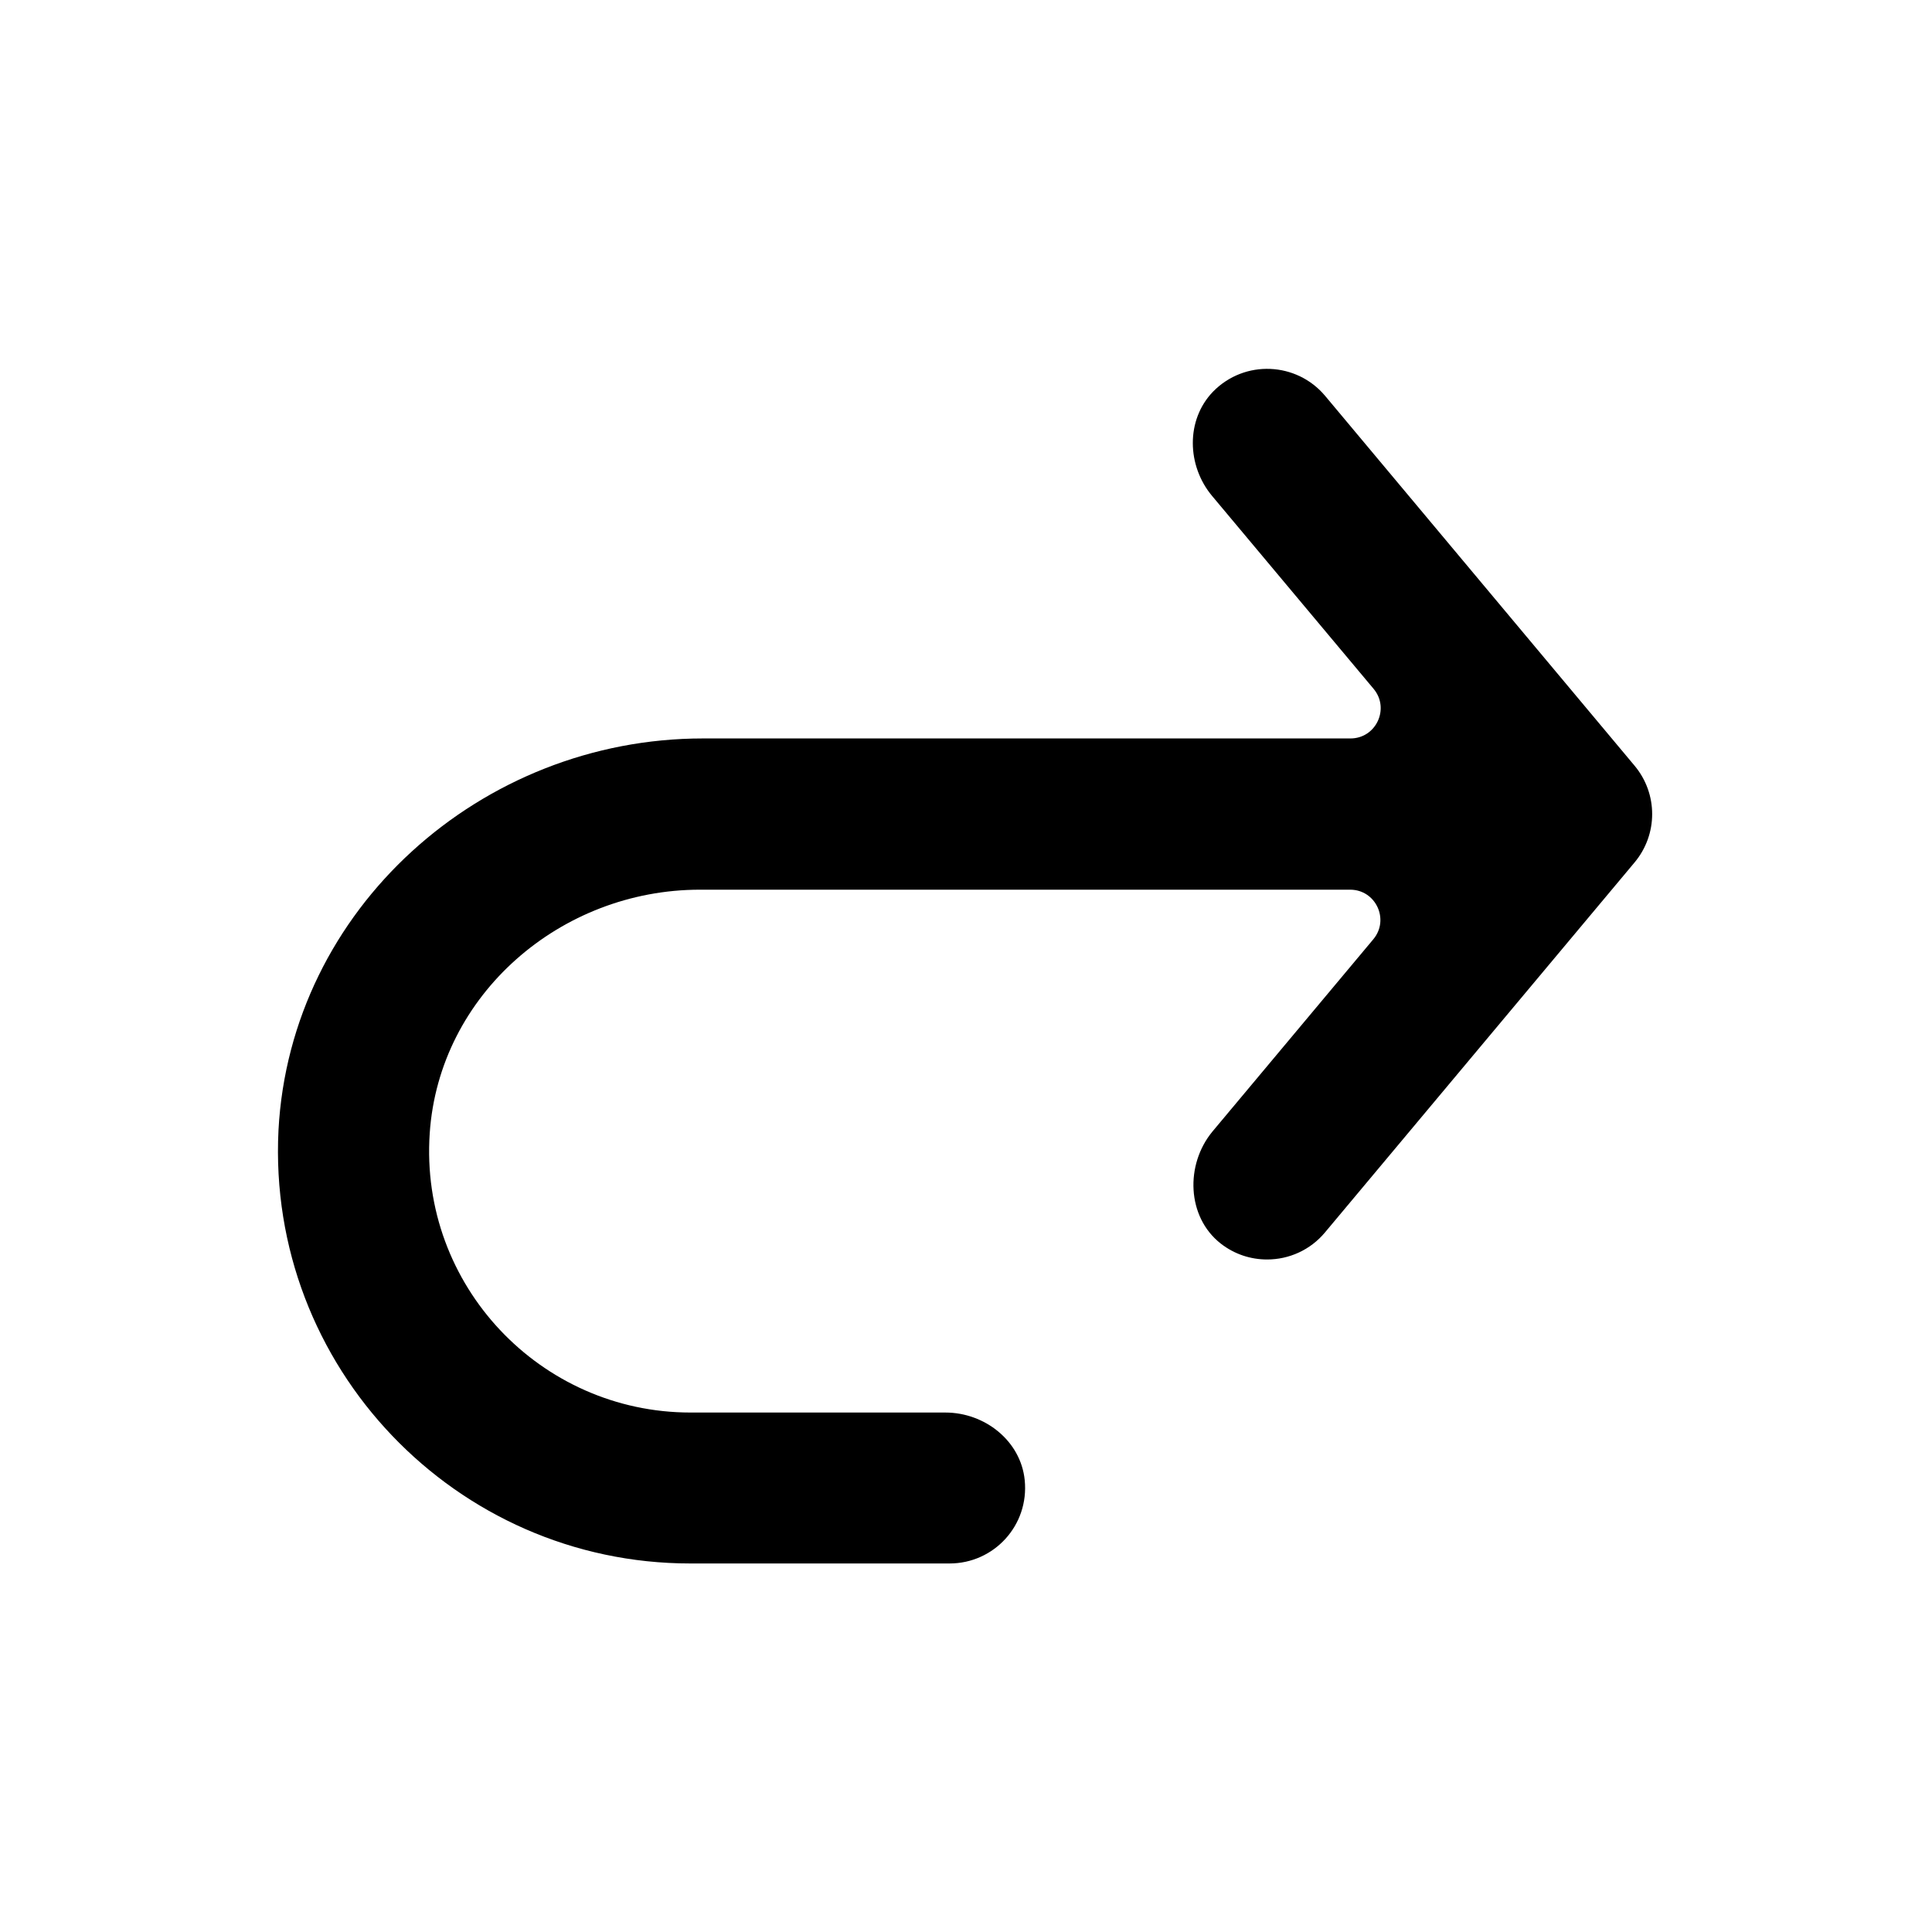 <svg width="64" height="64" viewBox="0 0 64 64" fill="none" xmlns="http://www.w3.org/2000/svg">
<path d="M23.285 24.462H44.735C45.585 24.462 46.045 23.472 45.505 22.822L40.155 16.432C39.315 15.432 39.275 13.912 40.185 12.972C41.235 11.902 42.955 11.992 43.895 13.112L54.145 25.362C54.925 26.292 54.925 27.642 54.145 28.572L43.895 40.822C43.405 41.412 42.695 41.722 41.975 41.722C41.435 41.722 40.895 41.552 40.435 41.192C39.315 40.312 39.255 38.582 40.165 37.482L45.495 31.112C46.035 30.462 45.575 29.472 44.725 29.472H23.185C18.575 29.472 14.545 32.942 14.235 37.542C13.895 42.582 17.905 46.792 22.875 46.792H31.315C32.625 46.792 33.815 47.732 33.945 49.032C34.095 50.532 32.925 51.792 31.455 51.792H22.865C15.105 51.792 8.835 45.282 9.225 37.442C9.615 30.102 15.945 24.462 23.285 24.462Z" fill="black"/>
</svg>
